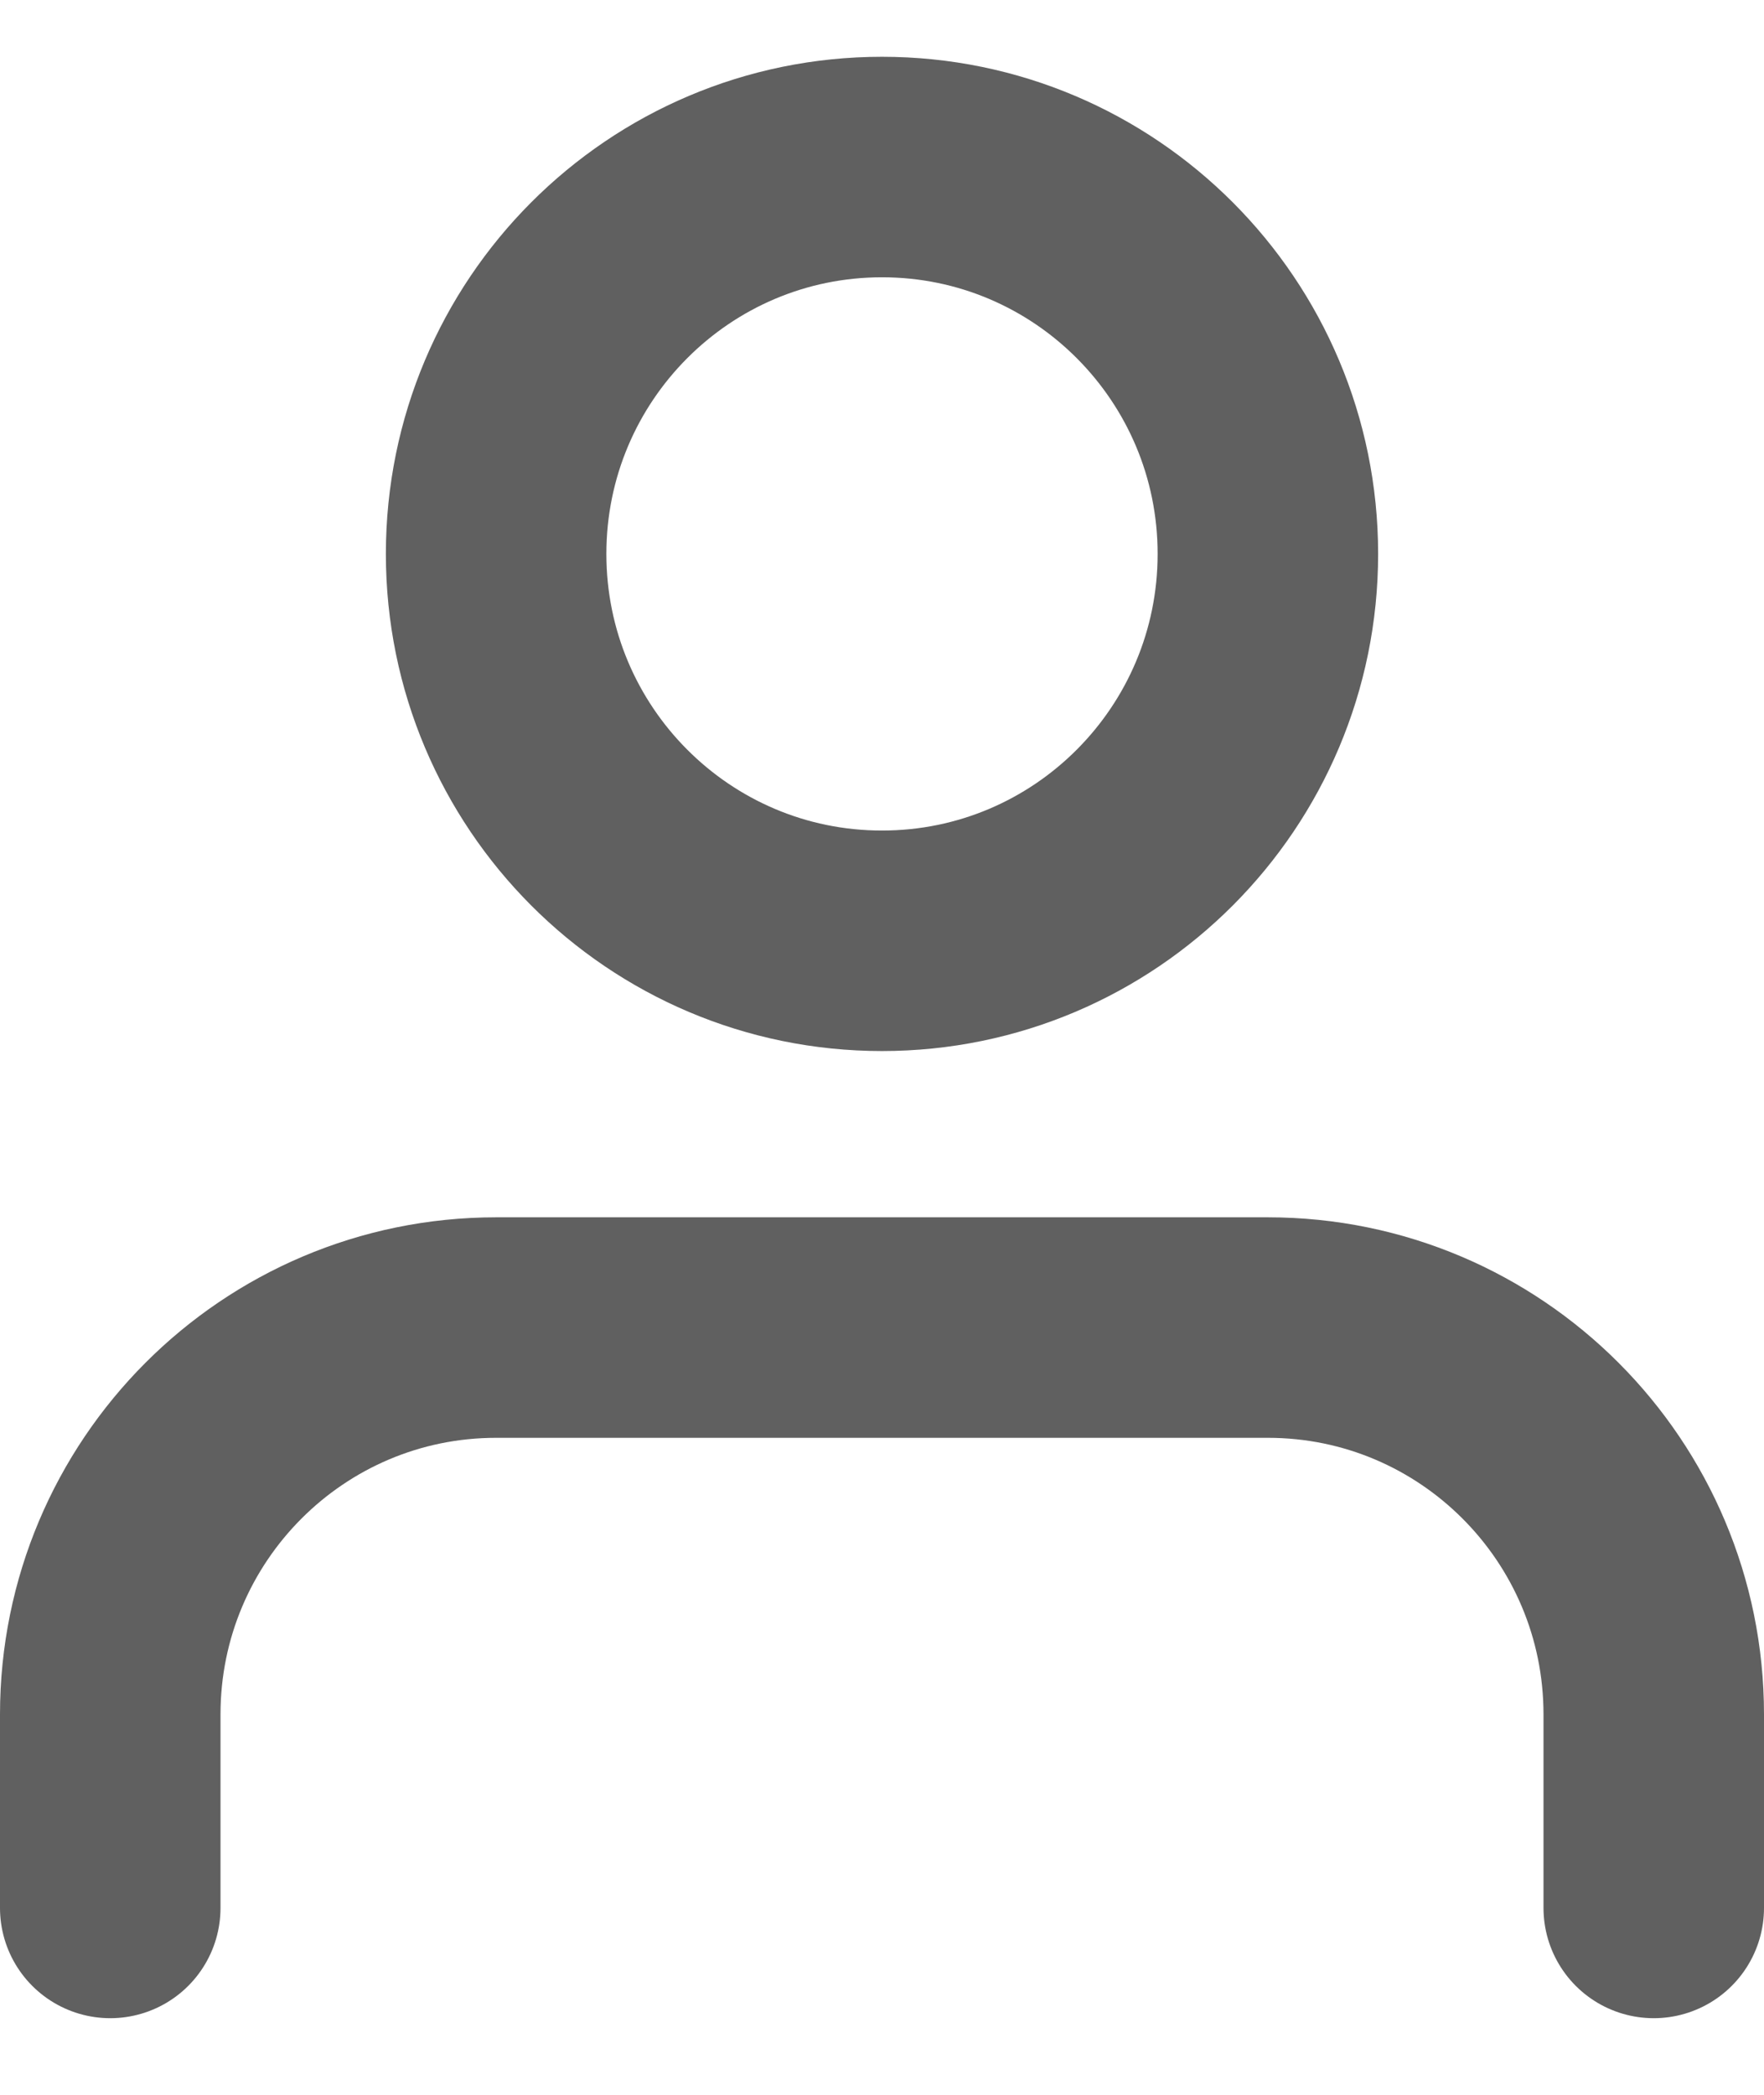 <svg width="16" height="19" viewBox="0 0 16 19" fill="none" xmlns="http://www.w3.org/2000/svg">
<path d="M15 17.305V15.55C15 13.612 13.433 12.041 11.5 12.041H4.5C2.567 12.041 1 13.612 1 15.55V17.305" stroke="#606060" stroke-width="2" stroke-linecap="round" stroke-linejoin="round"/>
<path fill-rule="evenodd" clip-rule="evenodd" d="M8 8.533C9.933 8.533 11.5 6.962 11.5 5.024C11.5 3.086 9.933 1.515 8 1.515C6.067 1.515 4.5 3.086 4.5 5.024C4.5 6.962 6.067 8.533 8 8.533Z" stroke="#606060" stroke-width="2" stroke-linecap="round" stroke-linejoin="round"/>
</svg>
